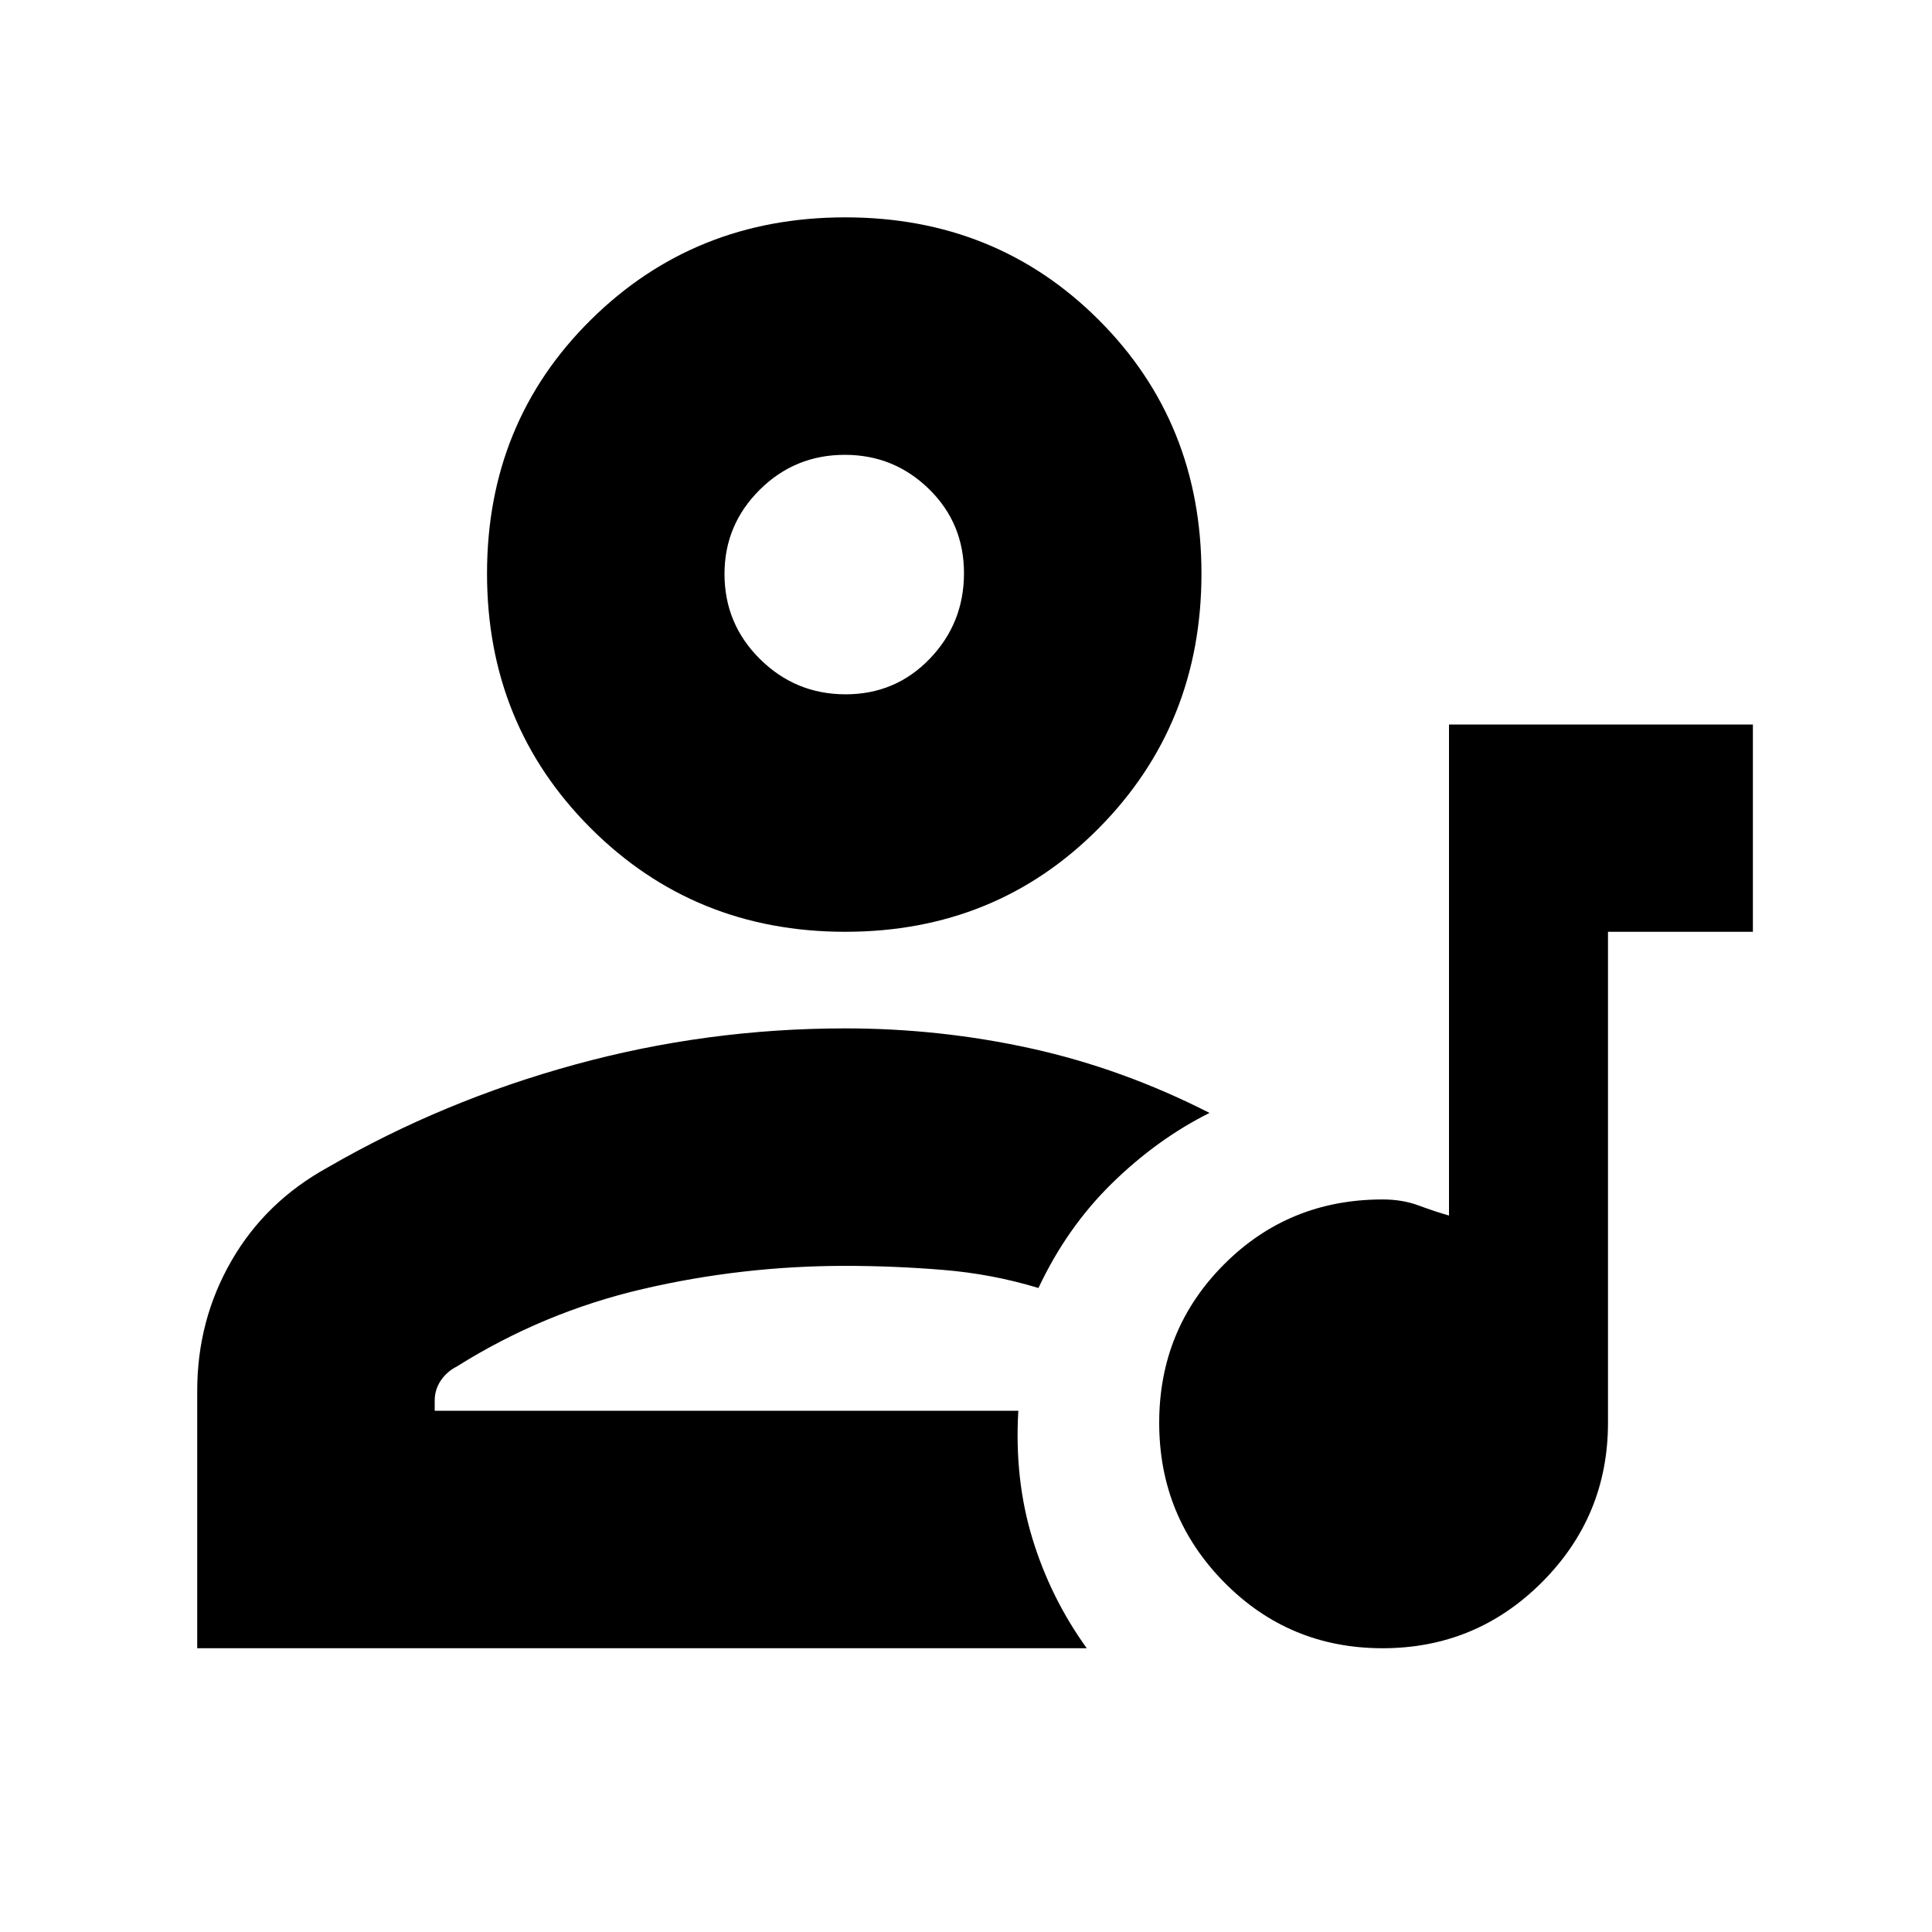 <svg xmlns="http://www.w3.org/2000/svg" height="20" viewBox="0 -960 960 960" width="20"><path d="M720-600h151v103h-72v244q0 46.32-32.77 79.16Q733.45-141 687.01-141q-46.43 0-78.72-32.77Q576-206.55 576-252.99q0-46.43 32.19-78.72T687-364q9.86 0 17.93 3t15.07 5v-244ZM98-141v-128q0-35 17-64.5t48-46.5q57-33 122.62-51T420-449q47.19 0 92.5 10t88.5 32q-26 13-48.41 34.93Q530.18-350.15 516-320q-23-7-47.48-9-24.48-2-48.52-2-51.2 0-100.6 11.5Q270-308 227-281q-4.95 2.5-7.98 7-3.02 4.5-3.02 10v5h290q-2 34 7 63.5t27 54.5H98Zm322-356q-75 0-126.5-51.5T242-675q0-75 51.5-126T420-852q75 0 126 51t51 126q0 75-51 126.5T420-497Zm.18-118Q445-615 462-632.68q17-17.67 17-42.5Q479-700 461.61-717q-17.4-17-41.82-17-24.84 0-42.31 17.39Q360-699.21 360-674.79q0 24.84 17.68 42.32Q395.35-615 420.18-615Zm-.18-60Zm0 416Z"/></svg>